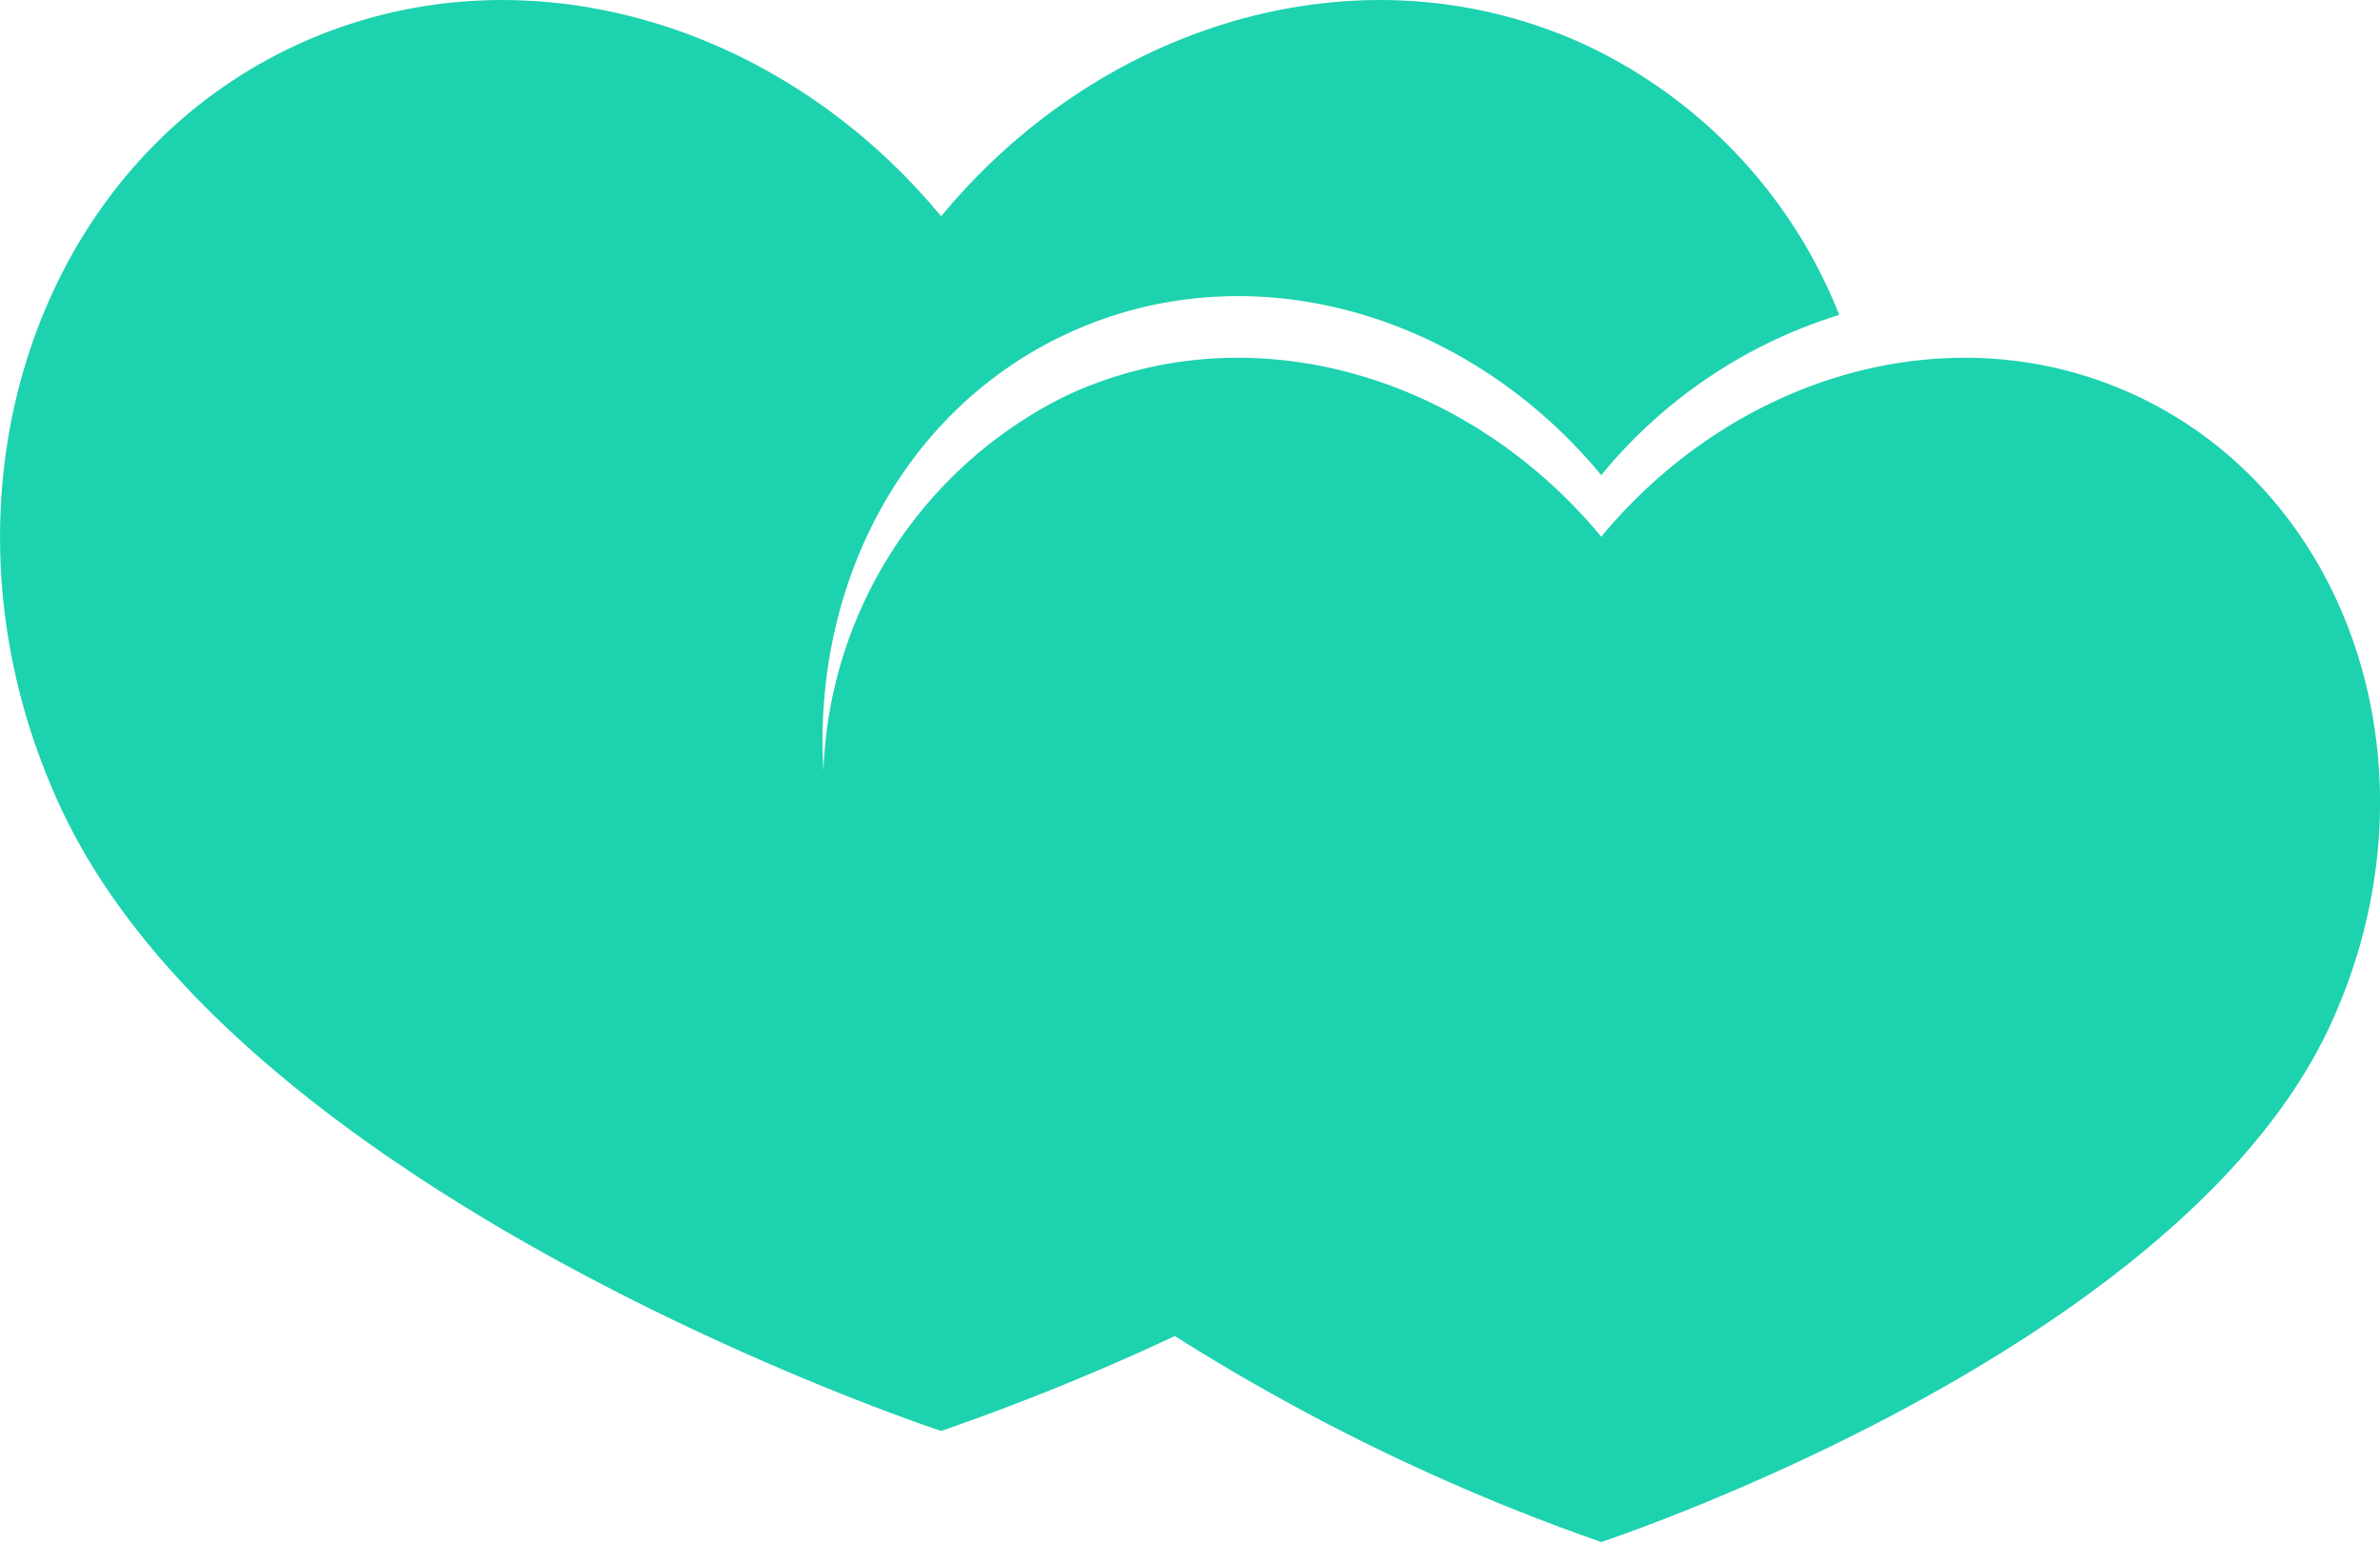 <svg xmlns="http://www.w3.org/2000/svg" width="90" height="58.31" viewBox="0 0 90 58.31" fill="white">
<defs>
    <style>
      .cls-1 {
        fill: #1dd2af;
        fill-rule: evenodd;
      }
    </style>
  </defs>
  <path class="cls-1" d="M795.092,1859.83c-5.749,12.33-27.543,19.49-27.543,19.49a78.73,78.73,0,0,1-16.122-7.79,90.456,90.456,0,0,1-8.838,3.59s-26.334-8.65-33.281-23.55c-5.228-11.21-1.267-24.12,8.848-28.84,8.348-3.89,18.278-.99,24.433,6.45,6.154-7.44,16.084-10.34,24.433-6.45a18.986,18.986,0,0,1,9.53,10.18,18.815,18.815,0,0,0-9,6.06c-5.093-6.16-13.311-8.56-20.22-5.34-6.2,2.89-9.608,9.51-9.193,16.52a16.458,16.458,0,0,1,9.193-14.19c6.909-3.22,15.127-.81,20.22,5.34,5.093-6.15,13.312-8.56,20.22-5.34C796.141,1839.87,799.419,1850.55,795.092,1859.83Z" transform="translate(-707 -1821)"/>
</svg>
